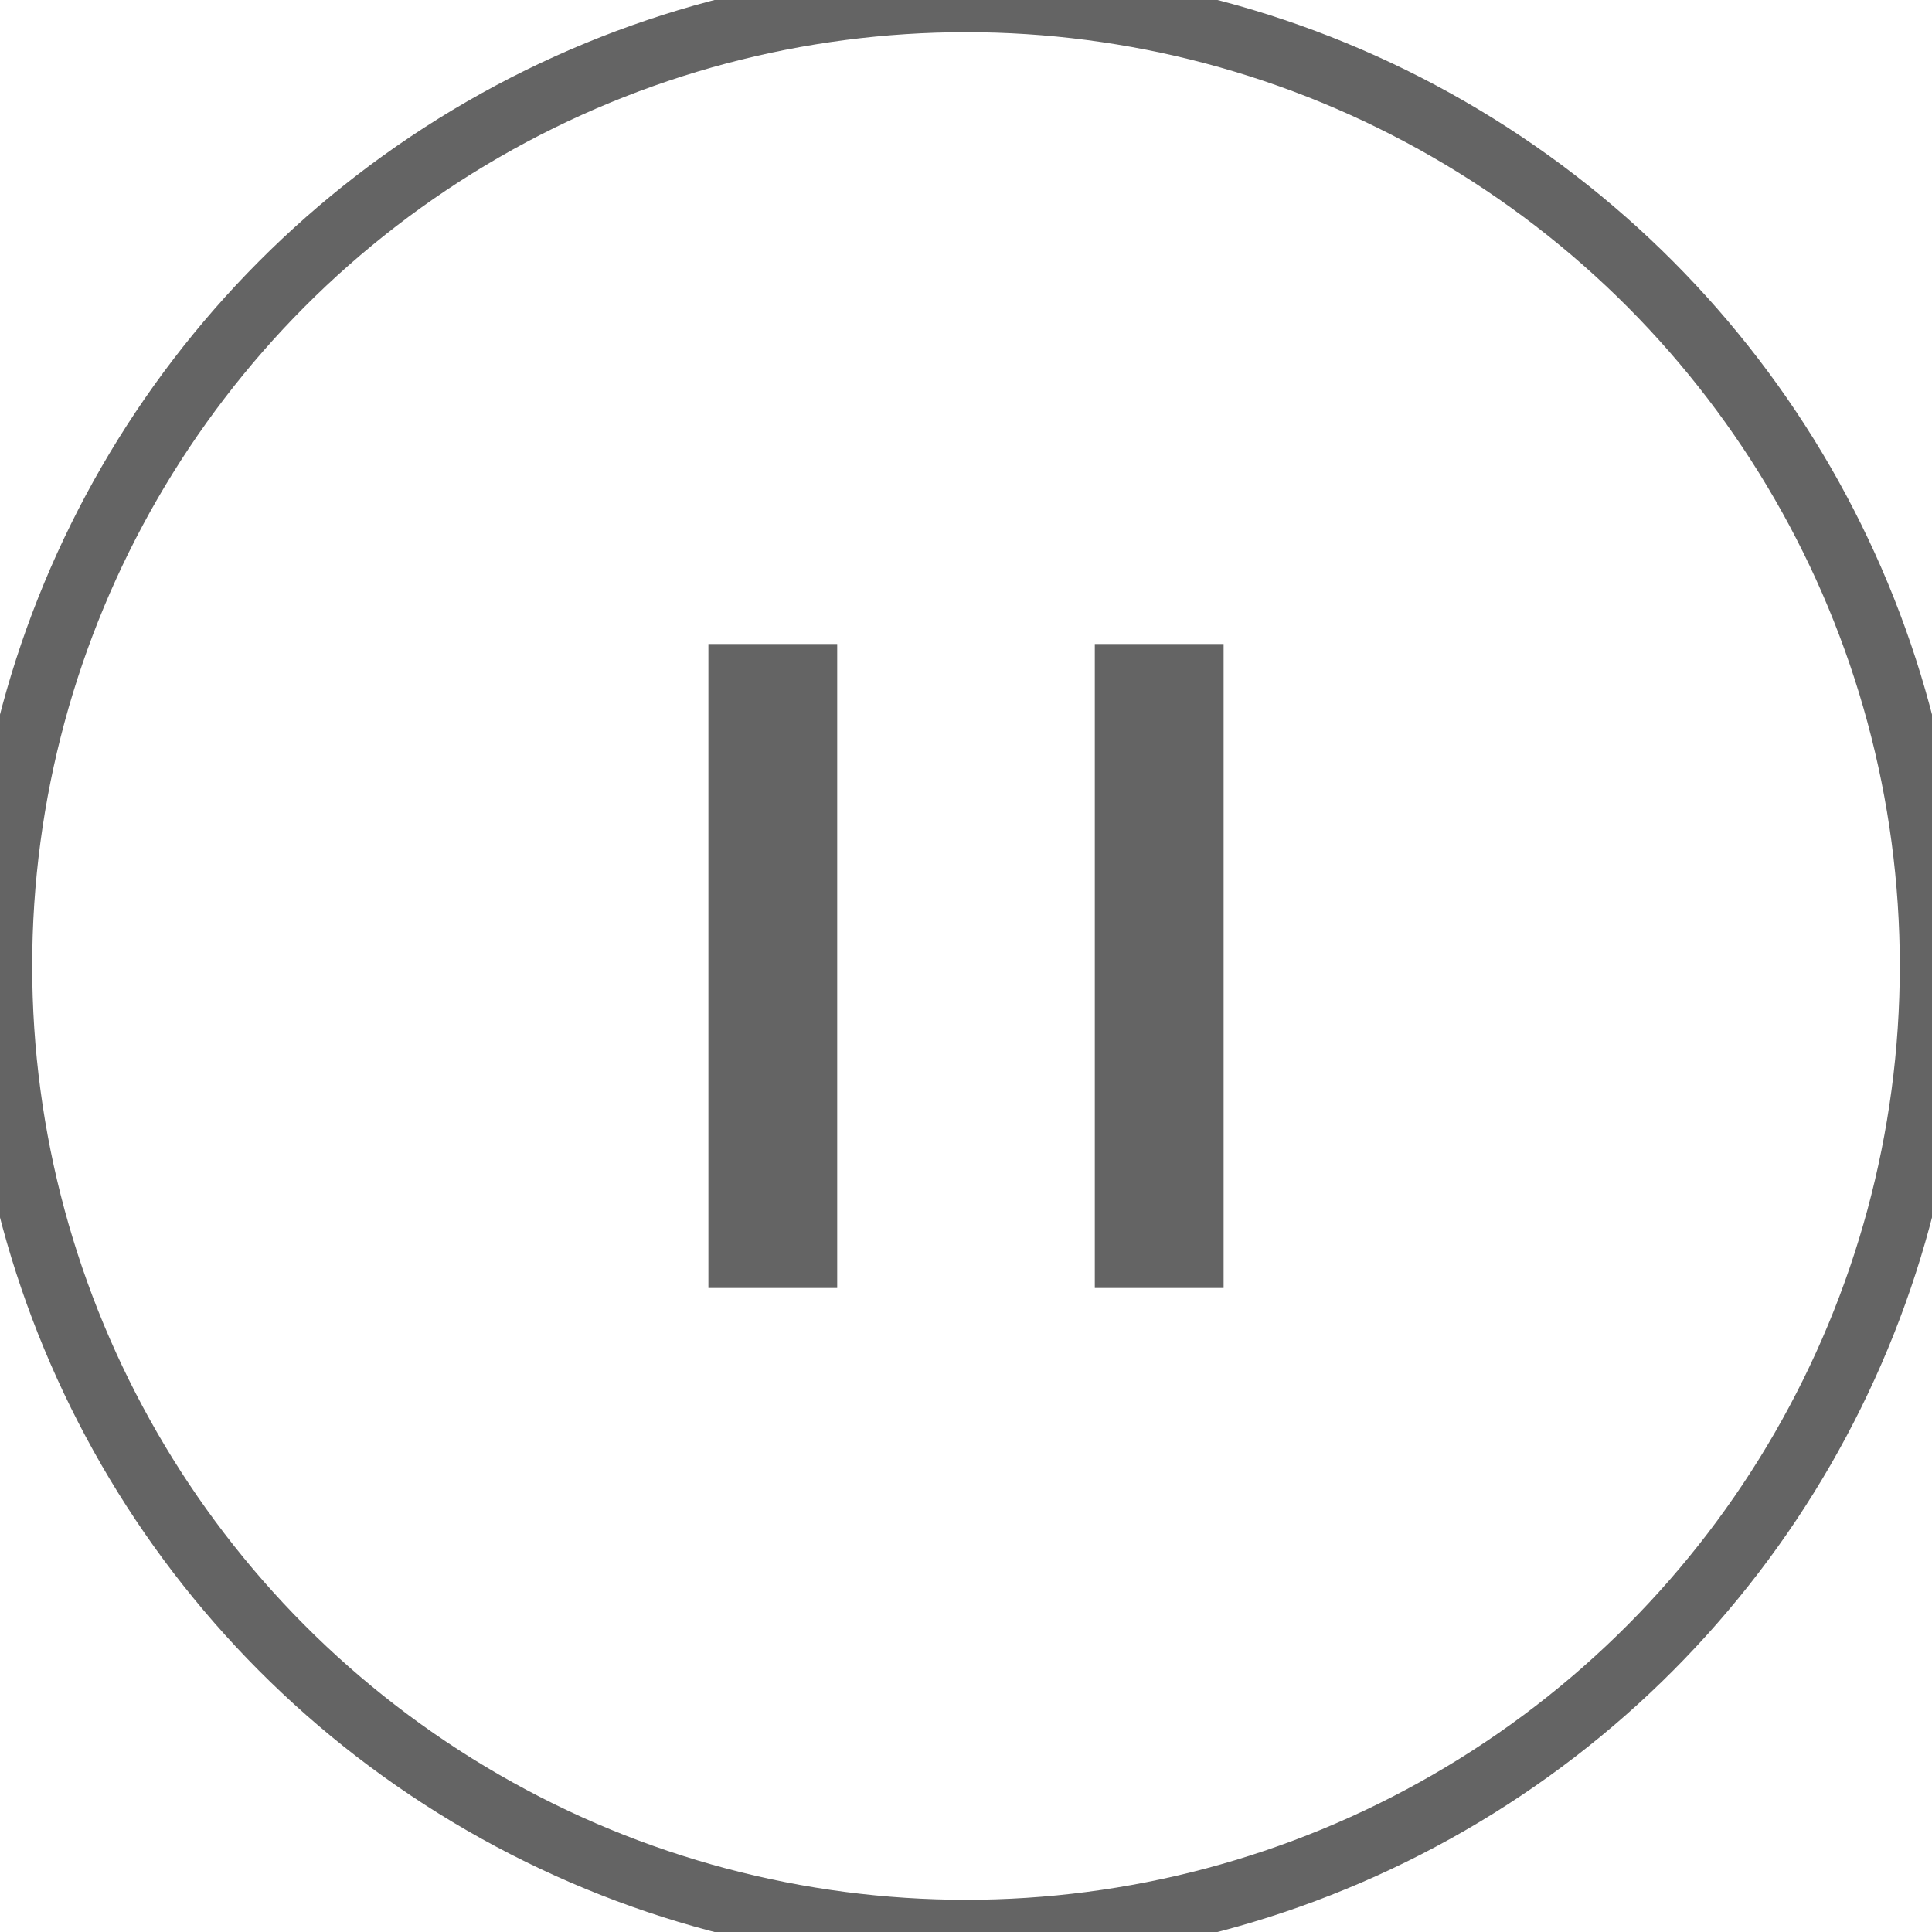 <?xml version="1.0" encoding="UTF-8" standalone="no"?>
<svg width="60px" height="60px" viewBox="0 0 60 60" version="1.1" xmlns="http://www.w3.org/2000/svg" xmlns:xlink="http://www.w3.org/1999/xlink" xmlns:sketch="http://www.bohemiancoding.com/sketch/ns">
    <!-- Generator: Sketch 3.2.2 (9983) - http://www.bohemiancoding.com/sketch -->
    <title>ico-pause</title>
    <desc>Created with Sketch.</desc>
    <defs></defs>
    <g id="icons" stroke="none" stroke-width="1" fill="none" fill-rule="evenodd" sketch:type="MSPage">
        <g id="ico-pause" sketch:type="MSArtboardGroup">
            <circle id="circle" stroke="#646464" stroke-width="2" sketch:type="MSShapeGroup" cx="30" cy="30" r="30"></circle>
            <path d="M34,20 L38,20 L38,40 L34,40 L34,20 Z M22,20 L26,20 L26,40 L22,40 L22,20 Z" id="pause" fill="#646464" sketch:type="MSShapeGroup"></path>
        </g>
    </g>
</svg>